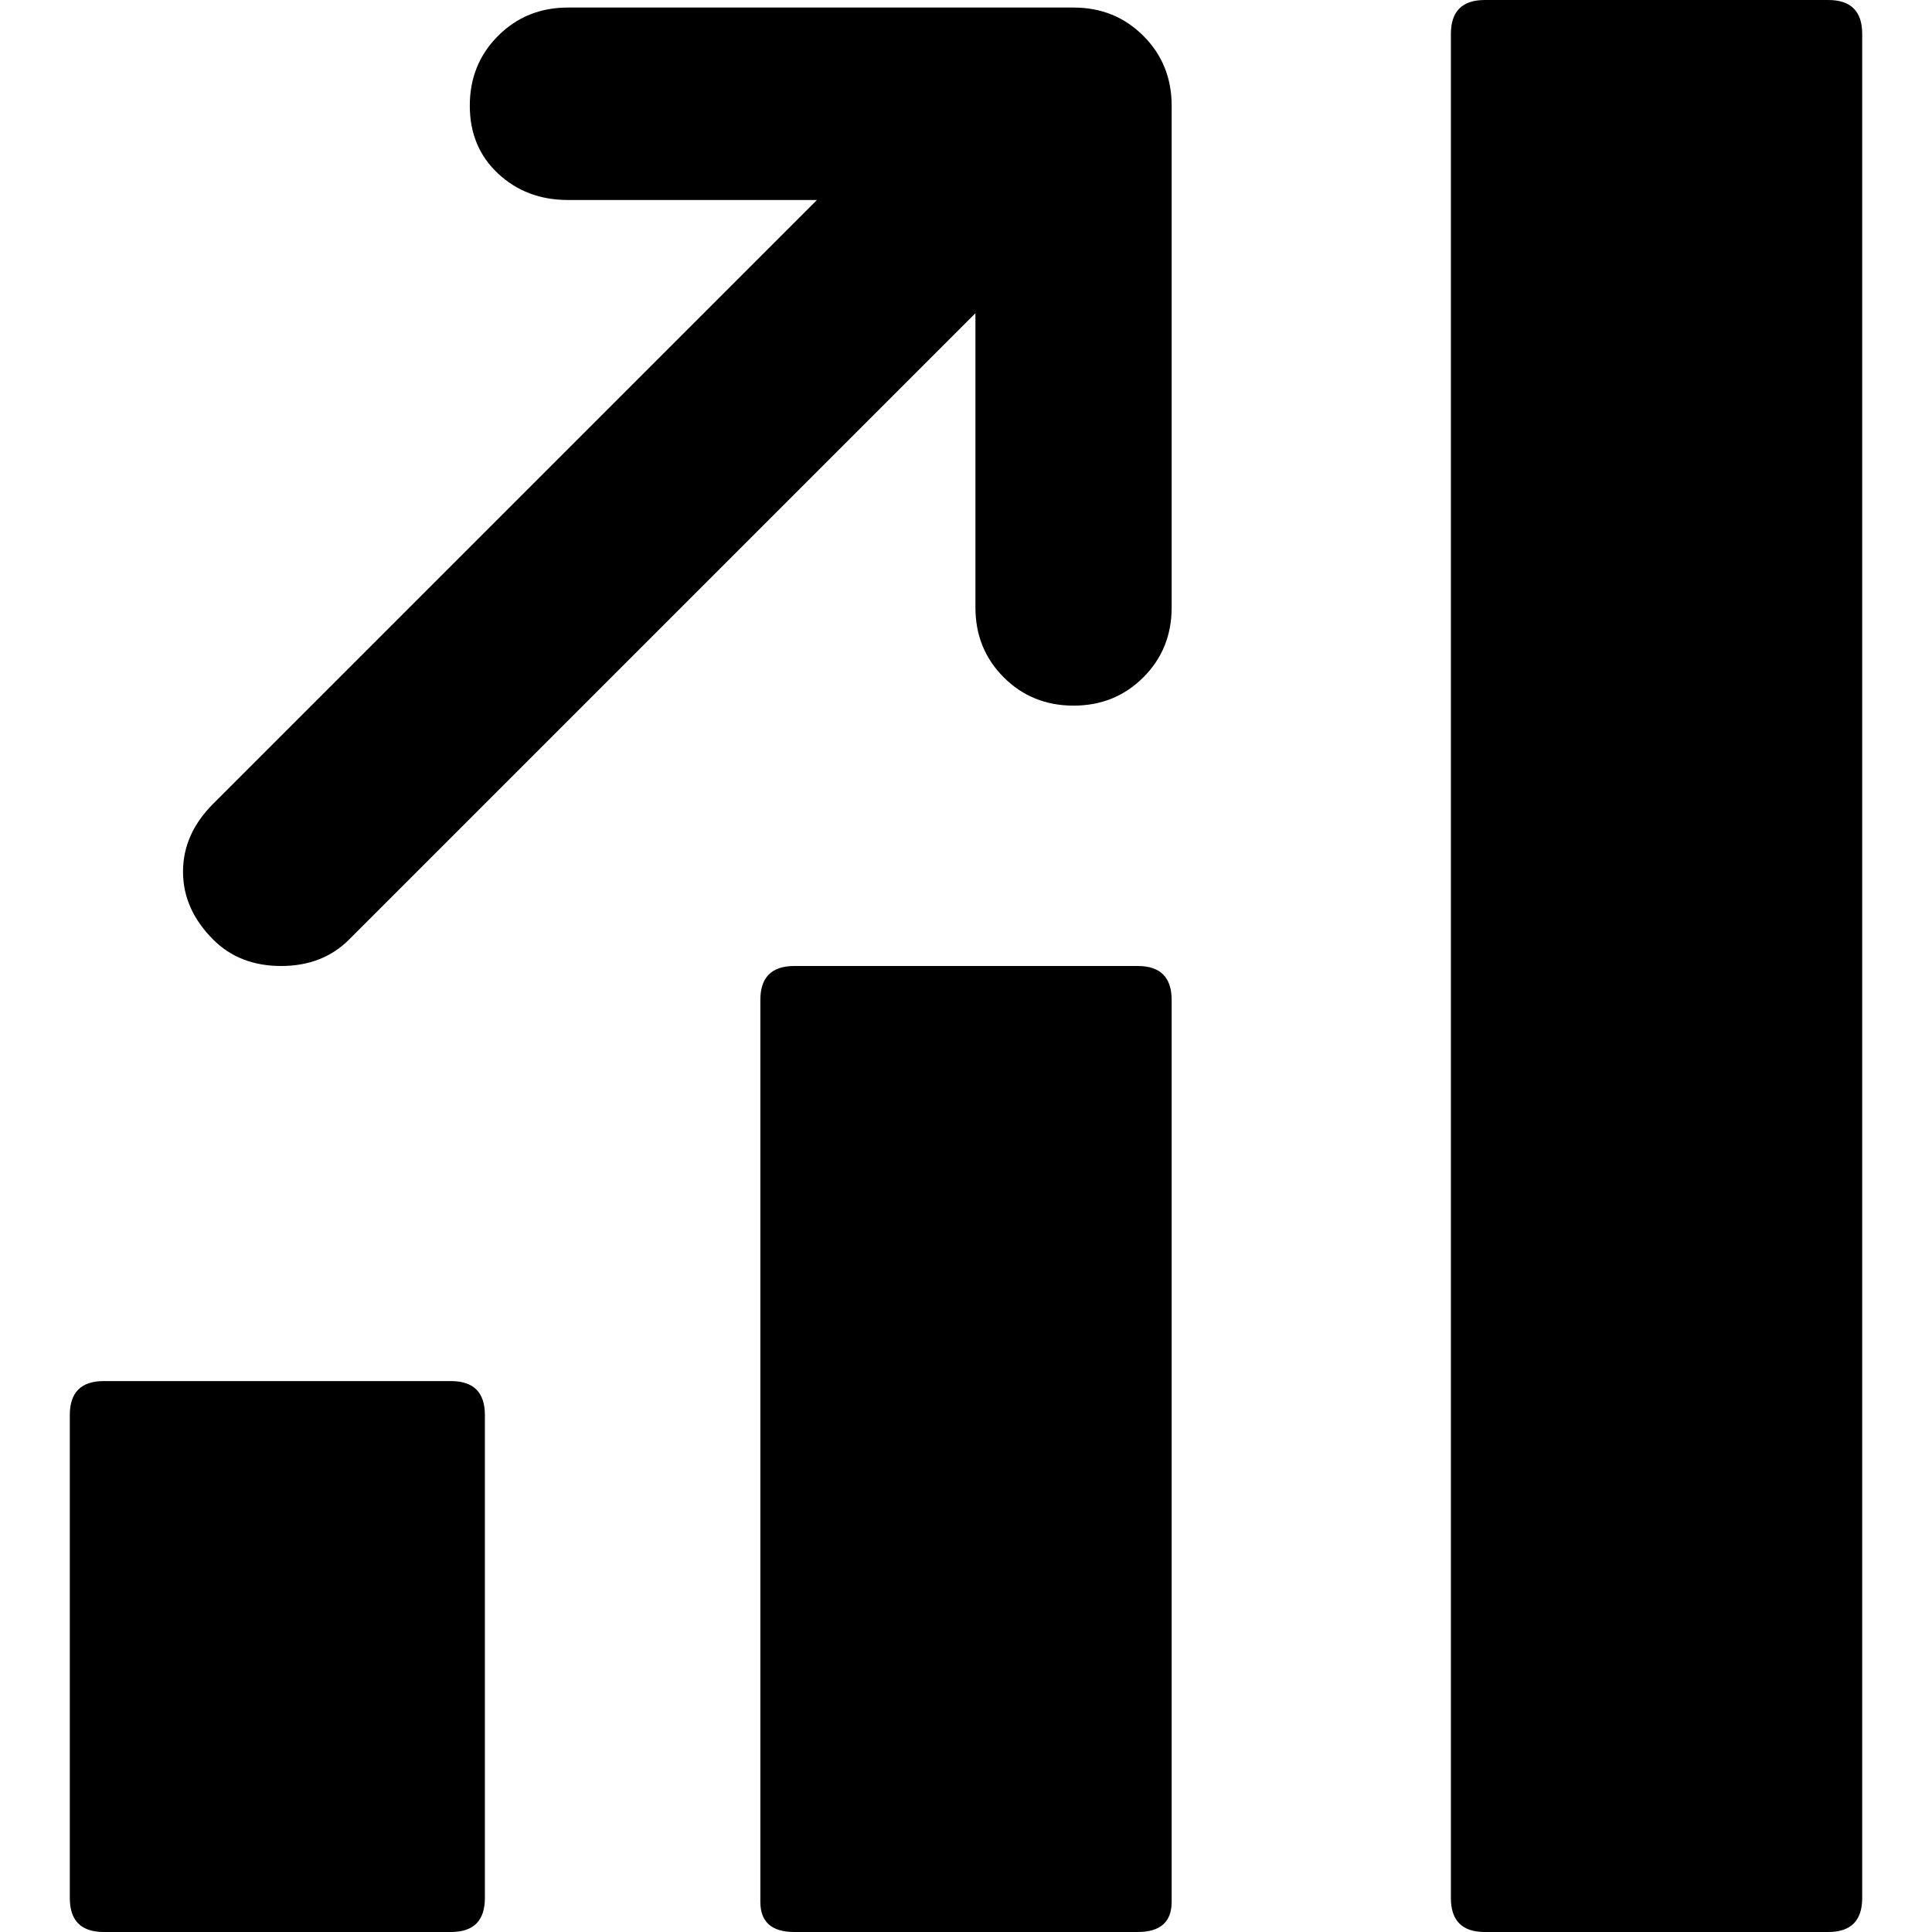 <svg xmlns="http://www.w3.org/2000/svg" viewBox="0 0 512 512">
	<path d="M27.5 366h92q9 0 9 9v128q0 9-9 9h-92q-9 0-9-9V375q0-9 9-9zm174-101q0-9 9-9h91q9 0 9 9v239q0 8-9 8h-91q-9 0-9-8V265zm83-78q-11 0-18.5-7.5t-7.5-18.5V83l-166 166q-7 7-18 7t-18-7q-8-8-8-18t8-18l160-160h-66q-11 0-18.5-7t-7.5-18T132 9.5 150.5 2h134q11 0 18.5 7.5t7.5 18.5v133q0 11-7.5 18.5t-18.5 7.5zm100-178q0-9 9-9h91q9 0 9 9v494q0 9-9 9h-91q-9 0-9-9V9z"/>
</svg>